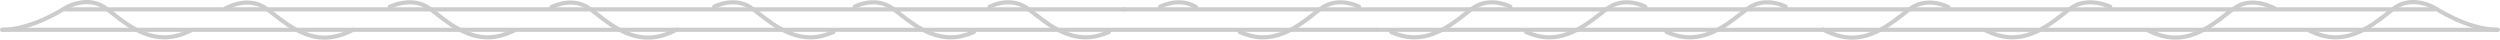 <?xml version="1.0" encoding="iso-8859-1"?>
<!-- Generator: Adobe Illustrator 19.1.0, SVG Export Plug-In . SVG Version: 6.00 Build 0)  -->
<svg version="1.1" id="Layer_1" xmlns="http://www.w3.org/2000/svg" xmlns:xlink="http://www.w3.org/1999/xlink" x="0px" y="0px"
	 viewBox="0 0 1202.711 19.102" style="enable-background:new 0 0 1202.711 19.102;" perserveAspectRatio="false">
<g>
	<g>
		<g>
			<polyline style="fill:none;stroke:#CDCCCC;stroke-width:2;stroke-linecap:round;stroke-miterlimit:10;" points="1.585,14.328
				540.623,14.328 662.088,14.328 			"/>

				<line style="fill:none;stroke:#CDCCCC;stroke-width:2;stroke-linecap:round;stroke-miterlimit:10;" x1="540.623" y1="4.506" x2="31.418" y2="4.506"/>
			<path style="fill:none;stroke:#CDCCCC;stroke-width:2;stroke-linecap:round;stroke-miterlimit:10;" d="M91.744,14.7
				c-3.924,1.905-8.187,3.265-12.652,3.265c-13.162,0-23.752-11.151-28.956-14.551c-8.665-5.661-18.755,0.409-18.755,0.409
				S15.624,14.328,1,14.328"/>
			<path style="fill:none;stroke:#CDCCCC;stroke-width:2;stroke-linecap:round;stroke-miterlimit:10;" d="M169.846,14.337
				c-4.195,2.162-8.803,3.764-13.65,3.764c-13.162,0-23.618-11.232-28.956-14.551c-6.492-4.037-13.535-1.788-16.176-0.682
				l-2.689,1.16"/>
			<path style="fill:none;stroke:#CDCCCC;stroke-width:2;stroke-linecap:round;stroke-miterlimit:10;" d="M187.528,3.278
				c0,0,9.944-4.957,18.134,0.136c5.337,3.319,15.794,14.551,28.956,14.551c4.668,0,9.115-1.487,13.185-3.528"/>
			<path style="fill:none;stroke:#CDCCCC;stroke-width:2;stroke-linecap:round;stroke-miterlimit:10;" d="M325.604,14.217
				c-4.257,2.222-8.946,3.885-13.881,3.885c-13.162,0-23.618-11.232-28.956-14.551c-6.492-4.037-13.535-1.788-16.176-0.682
				l-1.263,0.546"/>
			<path style="fill:none;stroke:#CDCCCC;stroke-width:2;stroke-linecap:round;stroke-miterlimit:10;" d="M342.432,3.551"/>
			<path style="fill:none;stroke:#CDCCCC;stroke-width:2;stroke-linecap:round;stroke-miterlimit:10;" d="M400.956,15.397
				c-3.499,1.531-7.244,2.568-11.142,2.568c-13.162,0-23.618-11.232-28.956-14.551c-8.189-5.093-17.256-0.182-17.256-0.182"/>
			<path style="fill:none;stroke:#CDCCCC;stroke-width:2;stroke-linecap:round;stroke-miterlimit:10;" d="M468.519,15.397
				c-3.499,1.531-7.244,2.568-11.142,2.568c-13.162,0-23.618-11.232-28.956-14.551c-8.189-5.093-17.256-0.182-17.256-0.182"/>
			<path style="fill:none;stroke:#CDCCCC;stroke-width:2;stroke-linecap:round;stroke-miterlimit:10;" d="M533.449,15.397
				c-3.499,1.531-7.244,2.568-11.142,2.568c-13.162,0-23.618-11.232-28.956-14.551c-8.189-5.093-17.256-0.182-17.256-0.182"/>
			<path style="fill:none;stroke:#CDCCCC;stroke-width:2;stroke-linecap:round;stroke-miterlimit:10;" d="M575.391,3.414
				c-8.189-5.093-17.256-0.182-17.256-0.182"/>
		</g>
	</g>
	<g>
		<g>

				<line style="fill:none;stroke:#CDCCCC;stroke-width:2;stroke-linecap:round;stroke-miterlimit:10;" x1="1201.126" y1="14.328" x2="662.088" y2="14.328"/>
			<polyline style="fill:none;stroke:#CDCCCC;stroke-width:2;stroke-linecap:round;stroke-miterlimit:10;" points="1171.293,4.506
				662.088,4.506 540.623,4.506 			"/>
			<path style="fill:none;stroke:#CDCCCC;stroke-width:2;stroke-linecap:round;stroke-miterlimit:10;" d="M1110.966,14.7
				c3.924,1.905,8.187,3.265,12.652,3.265c13.162,0,23.752-11.151,28.956-14.551c8.665-5.661,18.755,0.409,18.755,0.409
				s15.757,10.504,30.381,10.504"/>
			<path style="fill:none;stroke:#CDCCCC;stroke-width:2;stroke-linecap:round;stroke-miterlimit:10;" d="M1032.865,14.337
				c4.195,2.162,8.803,3.764,13.65,3.764c13.162,0,23.618-11.232,28.956-14.551c6.492-4.037,13.535-1.788,16.176-0.682l2.689,1.16"
				/>
			<path style="fill:none;stroke:#CDCCCC;stroke-width:2;stroke-linecap:round;stroke-miterlimit:10;" d="M1015.182,3.278
				c0,0-9.944-4.957-18.134,0.136c-5.337,3.319-15.794,14.551-28.956,14.551c-4.668,0-9.115-1.487-13.185-3.528"/>
			<path style="fill:none;stroke:#CDCCCC;stroke-width:2;stroke-linecap:round;stroke-miterlimit:10;" d="M877.107,14.217
				c4.257,2.222,8.946,3.885,13.881,3.885c13.162,0,23.618-11.232,28.956-14.551c6.492-4.037,13.535-1.788,16.176-0.682l1.263,0.546
				"/>
			<path style="fill:none;stroke:#CDCCCC;stroke-width:2;stroke-linecap:round;stroke-miterlimit:10;" d="M860.279,3.551"/>
			<path style="fill:none;stroke:#CDCCCC;stroke-width:2;stroke-linecap:round;stroke-miterlimit:10;" d="M801.754,15.397
				c3.499,1.531,7.244,2.568,11.142,2.568c13.162,0,23.618-11.232,28.956-14.551c8.189-5.093,17.256-0.182,17.256-0.182"/>
			<path style="fill:none;stroke:#CDCCCC;stroke-width:2;stroke-linecap:round;stroke-miterlimit:10;" d="M734.192,15.397
				c3.499,1.531,7.244,2.568,11.142,2.568c13.162,0,23.618-11.232,28.956-14.551c8.189-5.093,17.256-0.182,17.256-0.182"/>
			<path style="fill:none;stroke:#CDCCCC;stroke-width:2;stroke-linecap:round;stroke-miterlimit:10;" d="M669.262,15.397
				c3.499,1.531,7.244,2.568,11.142,2.568c13.162,0,23.618-11.232,28.956-14.551c8.189-5.093,17.256-0.182,17.256-0.182"/>
			<path style="fill:none;stroke:#CDCCCC;stroke-width:2;stroke-linecap:round;stroke-miterlimit:10;" d="M596.434,15.397
				c3.499,1.531,7.244,2.568,11.142,2.568c13.162,0,23.618-11.232,28.956-14.551c8.189-5.093,17.256-0.182,17.256-0.182"/>
		</g>
	</g>
</g>
<g>
</g>
<g>
</g>
<g>
</g>
<g>
</g>
<g>
</g>
<g>
</g>
</svg>
